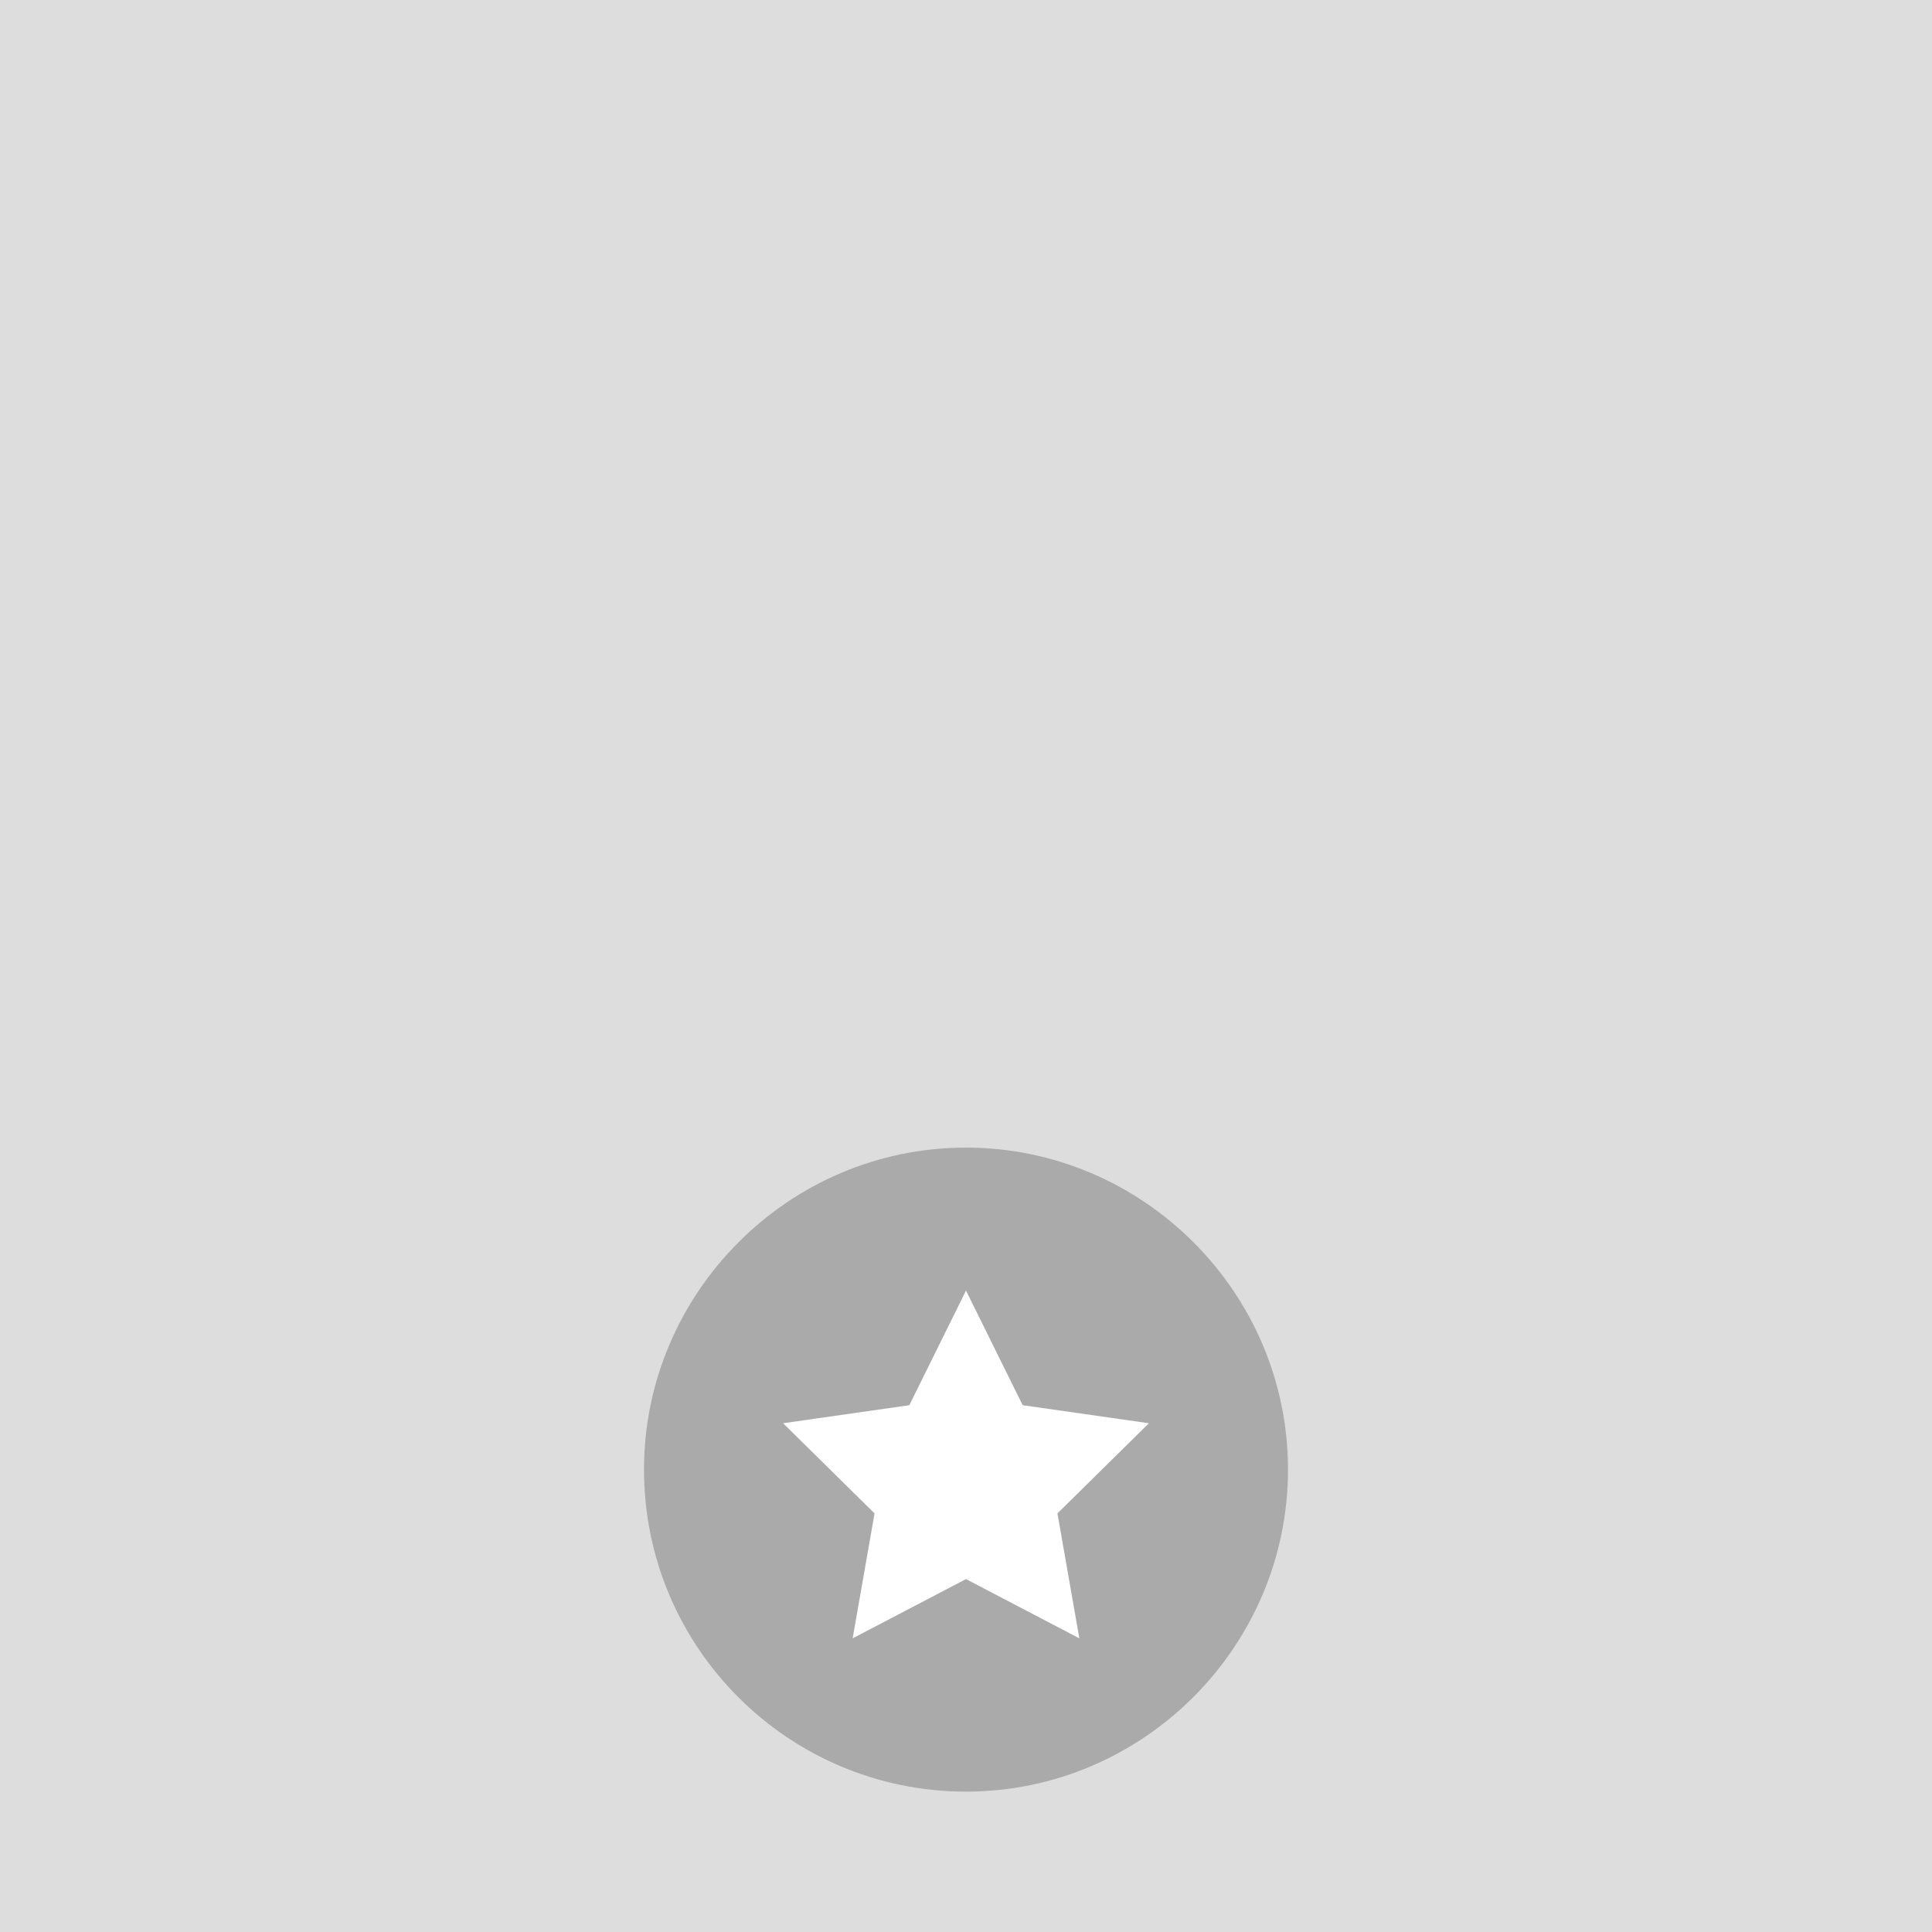 <svg xmlns="http://www.w3.org/2000/svg"  viewBox="0 0 150 150" style="enable-background:new 0 0 150 150;" xml:space="preserve">
<style type="text/css">
	.st0{fill:#DDDDDD;}
	.st1{fill:#AAAAAA;}
	.st2{fill:#FFFFFF;}
	#tooltip {
	  animation-timing-function: linear;
	  animation-iteration-count: infinite;
	  opacity: 0;
	  animation-name: menu;
	  animation-duration: 3s;
	  transform-origin: 50% 58%;
	}
	@keyframes menu {
	  0%   {transform: scale(0); opacity: 0;}
	  33.333% { transform: scale(1);opacity: 1;}
	  66.666% { transform: scale(1);opacity: 1;}
	  100% { transform: scale(0); opacity: 0;}
	}
</style>
<rect id="XMLID_1_" class="st0" width="150" height="150"/>
<path class="st1" d="M75,139.1L75,139.1c-13.8,0-25-11.2-25-25v0c0-13.7,11.2-25,25-25h0c13.7,0,25,11.2,25,25v0
	C100,127.8,88.8,139.1,75,139.1z"/>
<polygon class="st2" points="75,100.2 79.4,109.1 89.2,110.5 82.1,117.5 83.8,127.2 75,122.6 66.2,127.2 67.9,117.5 60.8,110.5 
	70.6,109.1 "/>
<g id="tooltip">
	<path class="st1" d="M126.2,20.3H23.8c-5.5,0-10,4.5-10,10v31.3c0,5.5,4.5,10,10,10h44.8L75,78l6.4-6.4h44.8c5.5,0,10-4.5,10-10
		V30.3C136.2,24.8,131.7,20.3,126.2,20.3z"/>
		<path class="st2" d="M50.8,57.8V34.9h-8.6v-3.1h20.6v3.1h-8.6v22.9H50.8z"/>
		<path class="st2" d="M74.9,52.7l3.3,0.4c-0.5,1.9-1.5,3.4-2.9,4.5c-1.4,1.1-3.2,1.6-5.4,1.6c-2.8,0-4.9-0.8-6.5-2.5
			c-1.6-1.7-2.4-4.1-2.4-7.1c0-3.2,0.8-5.6,2.4-7.4c1.6-1.7,3.7-2.6,6.3-2.6c2.5,0,4.6,0.9,6.2,2.6c1.6,1.7,2.4,4.1,2.4,7.2
			c0,0.2,0,0.5,0,0.8h-14c0.1,2.1,0.7,3.6,1.8,4.7c1.1,1.1,2.4,1.6,3.9,1.6c1.2,0,2.2-0.3,3-0.9C73.7,55,74.4,54.1,74.9,52.7z
			 M64.4,47.6h10.5c-0.1-1.6-0.5-2.8-1.2-3.6c-1-1.2-2.3-1.8-3.9-1.8c-1.5,0-2.7,0.5-3.7,1.5C65,44.6,64.5,45.9,64.4,47.6z"/>
		<path class="st2" d="M80,57.8l6.9-9.8l-6.4-9h4l2.9,4.4c0.5,0.8,1,1.5,1.3,2.1c0.5-0.8,1-1.5,1.4-2.1l3.2-4.4h3.8l-6.5,8.9l7,10
			h-3.9l-3.9-5.8l-1-1.6l-4.9,7.4H80z"/>
		<path class="st2" d="M107.2,54.9l0.5,2.8c-0.9,0.2-1.7,0.3-2.4,0.3c-1.2,0-2.1-0.2-2.7-0.5c-0.6-0.4-1.1-0.8-1.3-1.4
			c-0.3-0.6-0.4-1.9-0.4-3.8V41.4h-2.3V39h2.3v-4.7l3.2-1.9V39h3.2v2.5H104v11c0,0.9,0.1,1.5,0.2,1.8c0.1,0.3,0.3,0.5,0.5,0.6
			c0.3,0.2,0.6,0.2,1.1,0.2C106.2,55,106.7,55,107.2,54.9z"/>
</g>
</svg>
